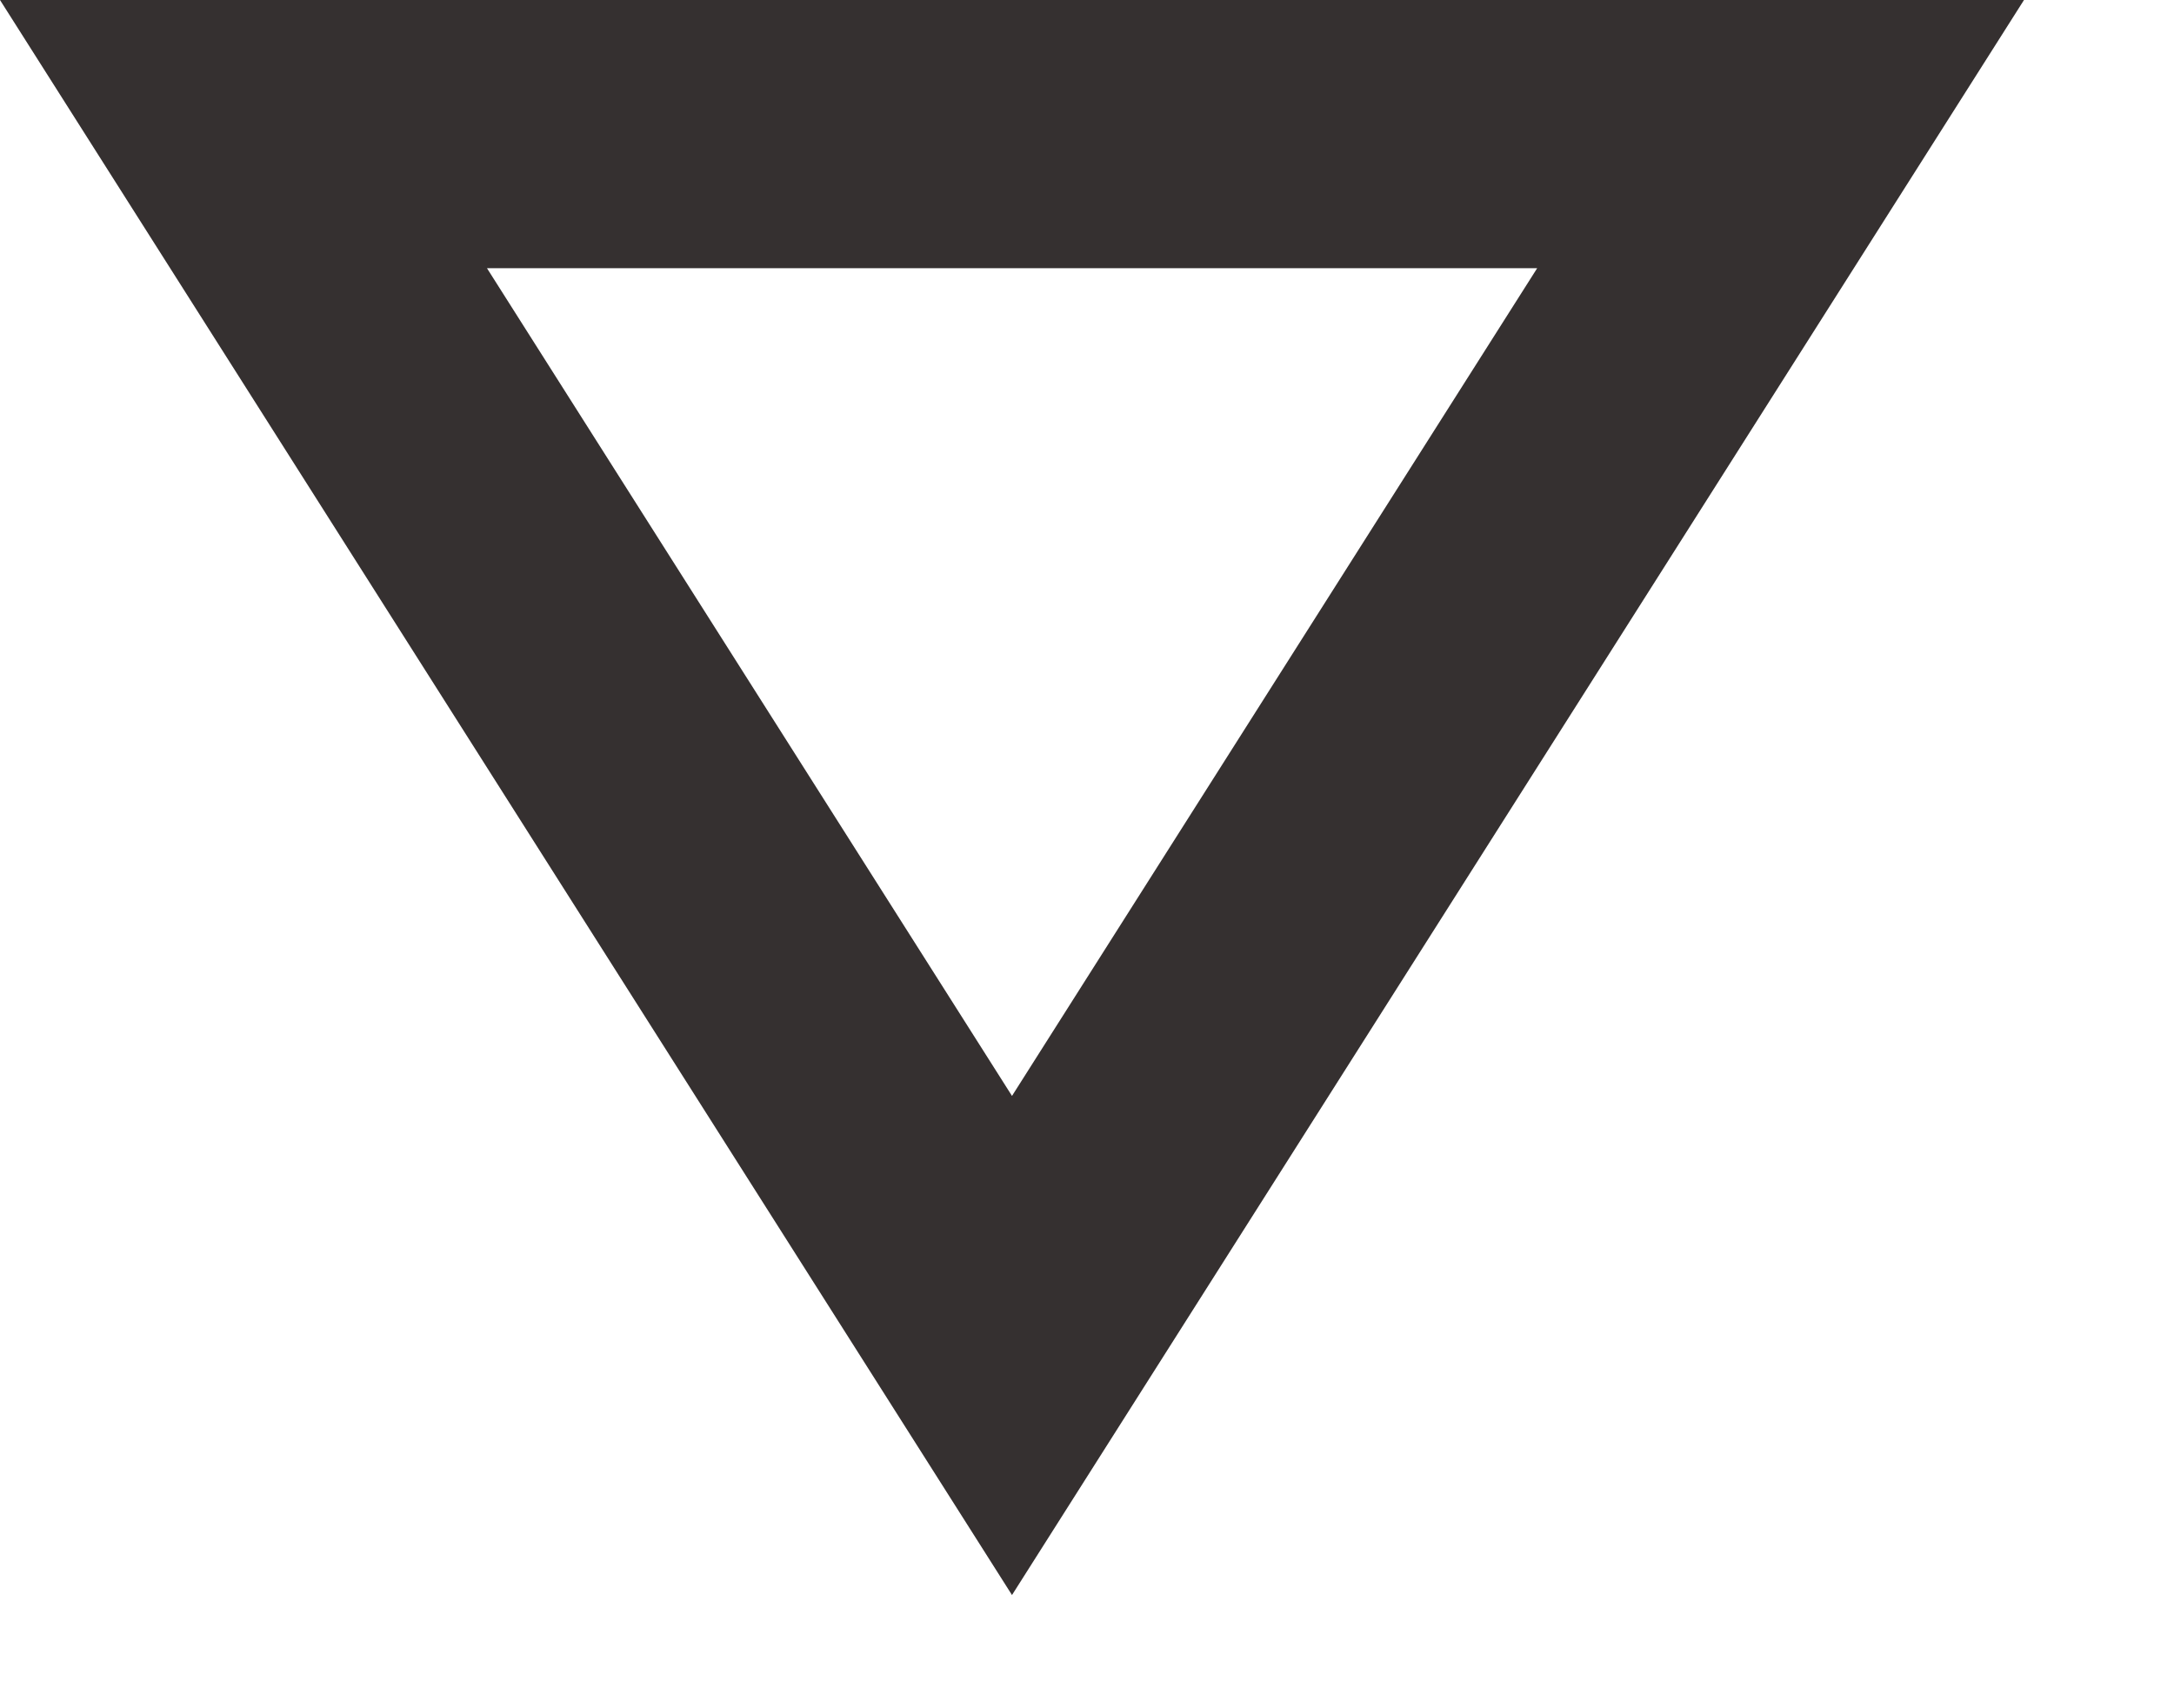 <svg width="14" height="11" viewBox="0 0 14 11" fill="none" xmlns="http://www.w3.org/2000/svg">
<path fill-rule="evenodd" clip-rule="evenodd" d="M-0 -0L13.034 -0L6.517 10.271L-0 -0ZM6.517 7.057L9.899 1.727L3.136 1.727L6.517 7.057Z" fill="#353030"/>
</svg>
